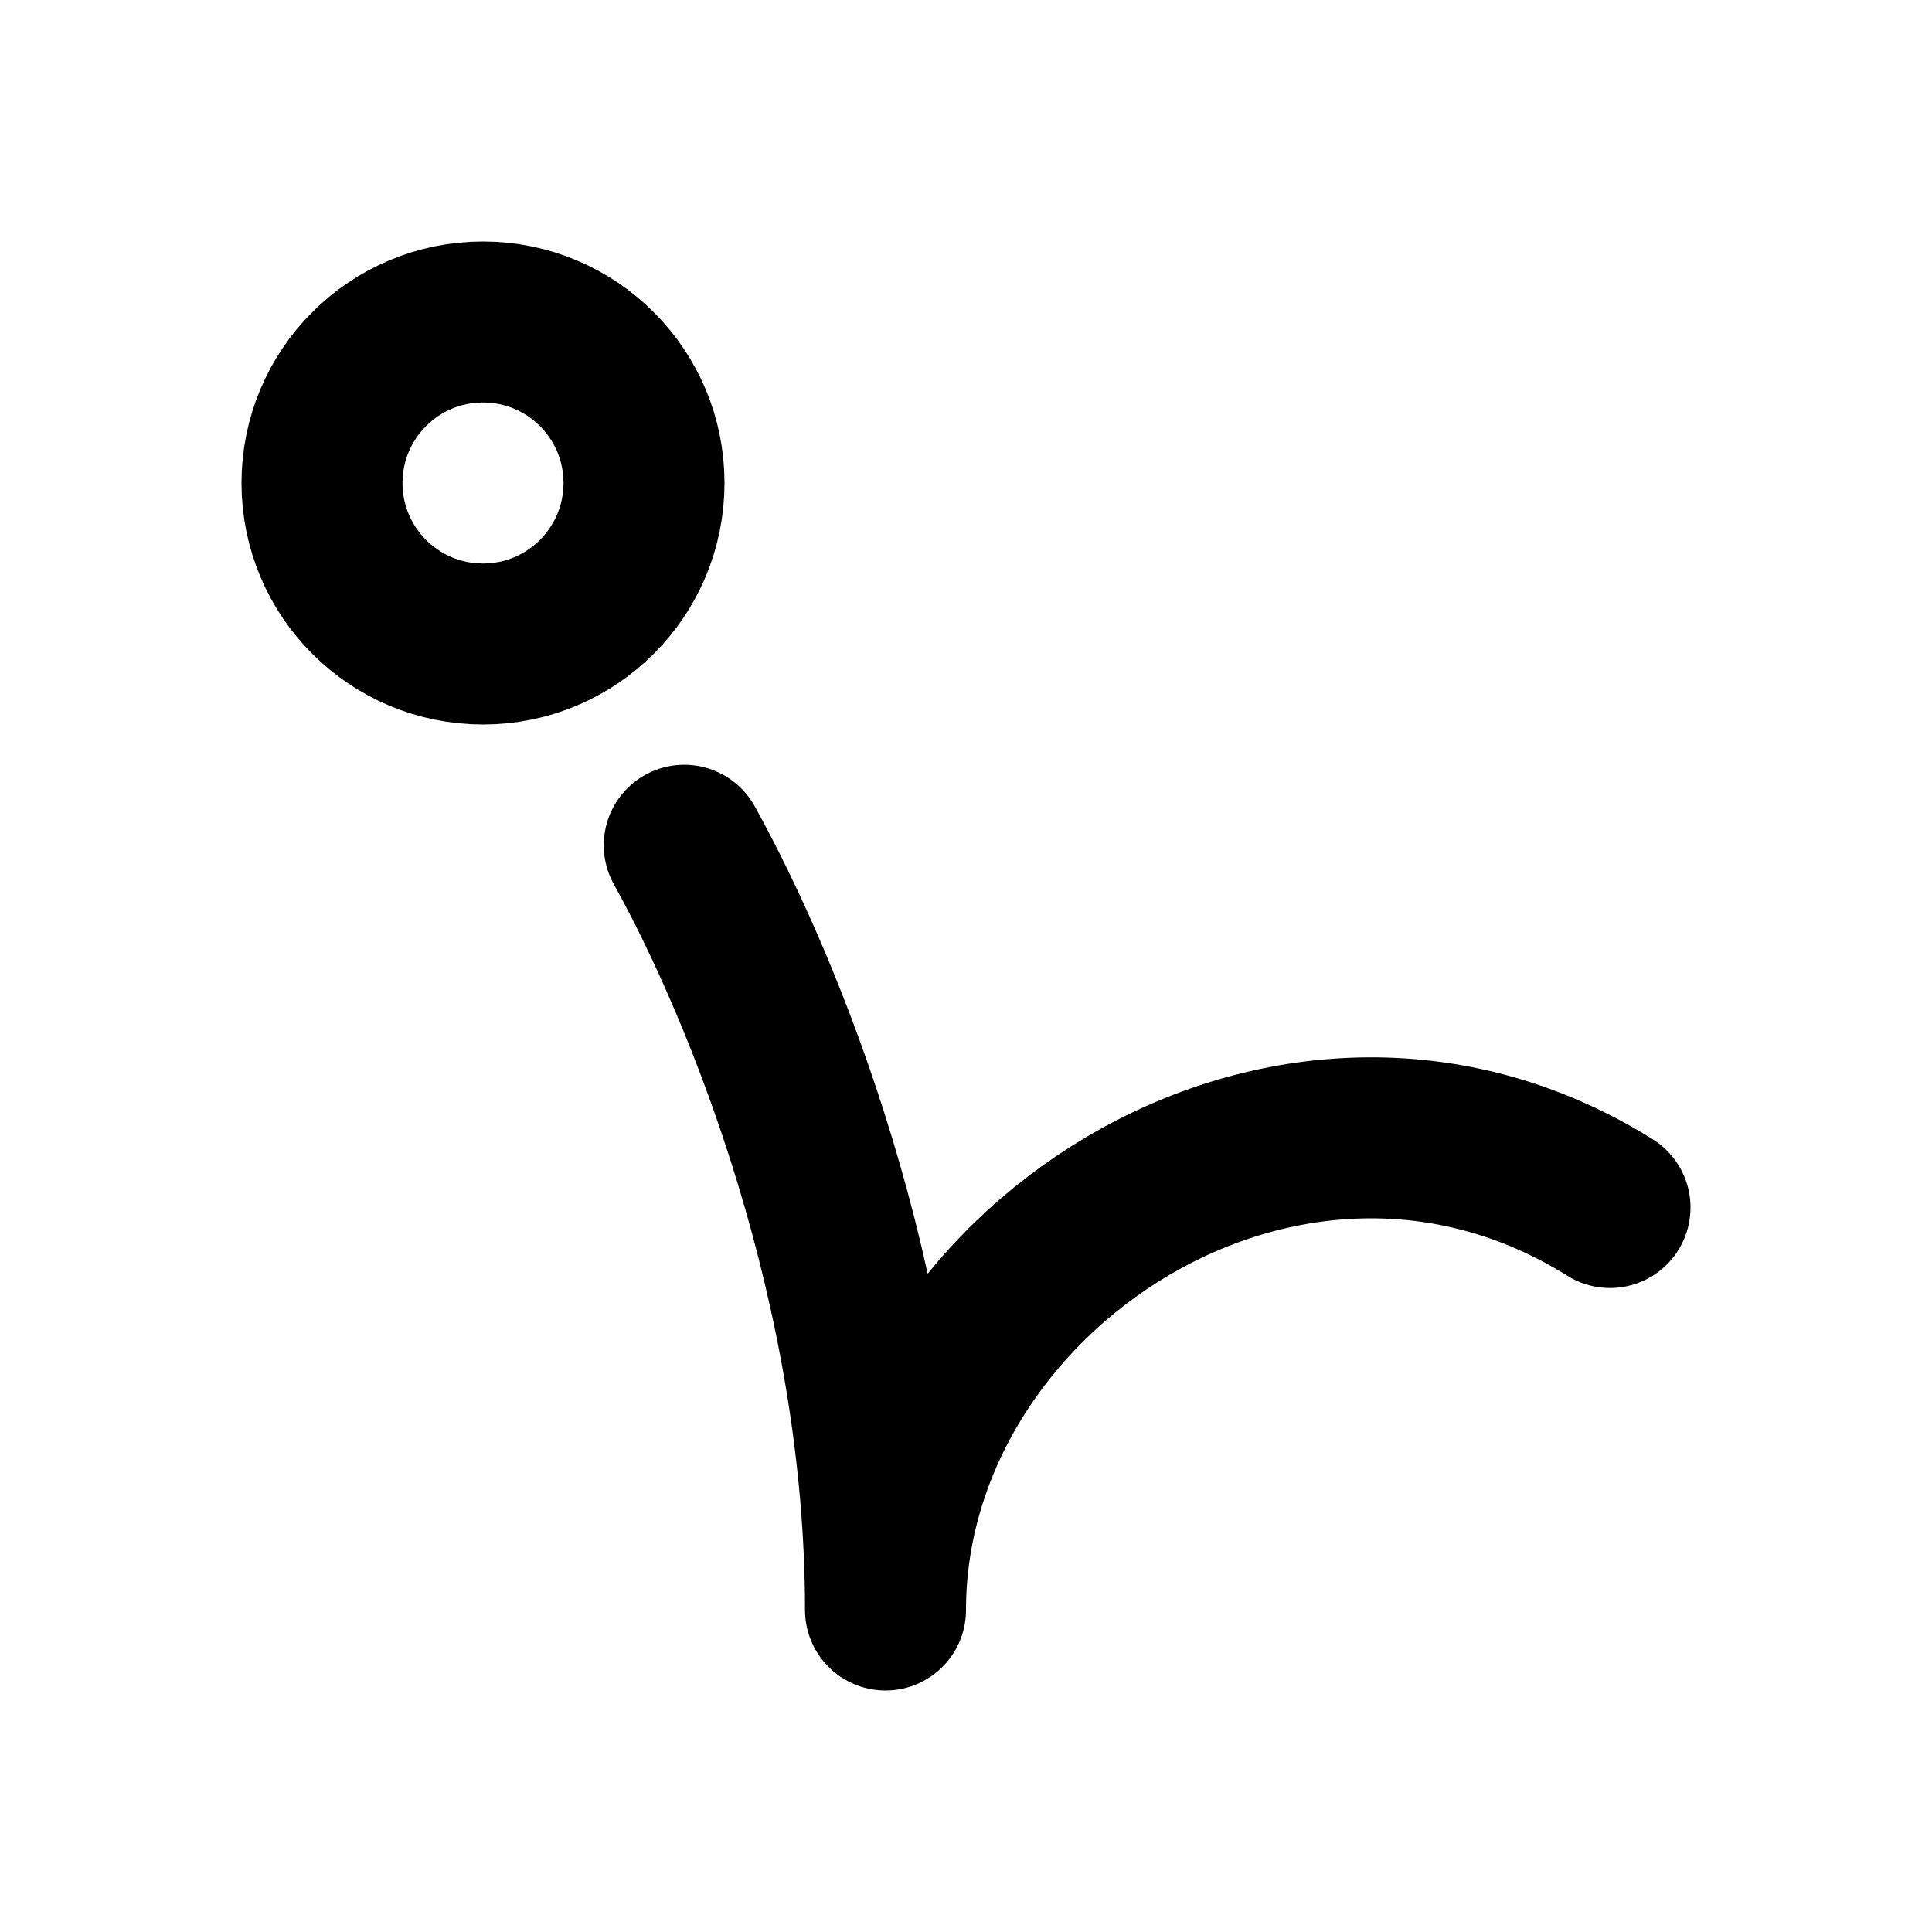 <svg width="24" height="24" viewBox="0 0 24 24" fill="none" xmlns="http://www.w3.org/2000/svg">
<path d="M8.5 10.5C9.5 12.3 11 16 11 20C11 15.8 16 12.5 20 15M8 6C8 7.105 7.105 8 6 8C4.895 8 4 7.105 4 6C4 4.895 4.895 4 6 4C7.105 4 8 4.895 8 6Z" stroke="currentColor" stroke-width="2" stroke-linecap="round" stroke-linejoin="round"/>
</svg>
